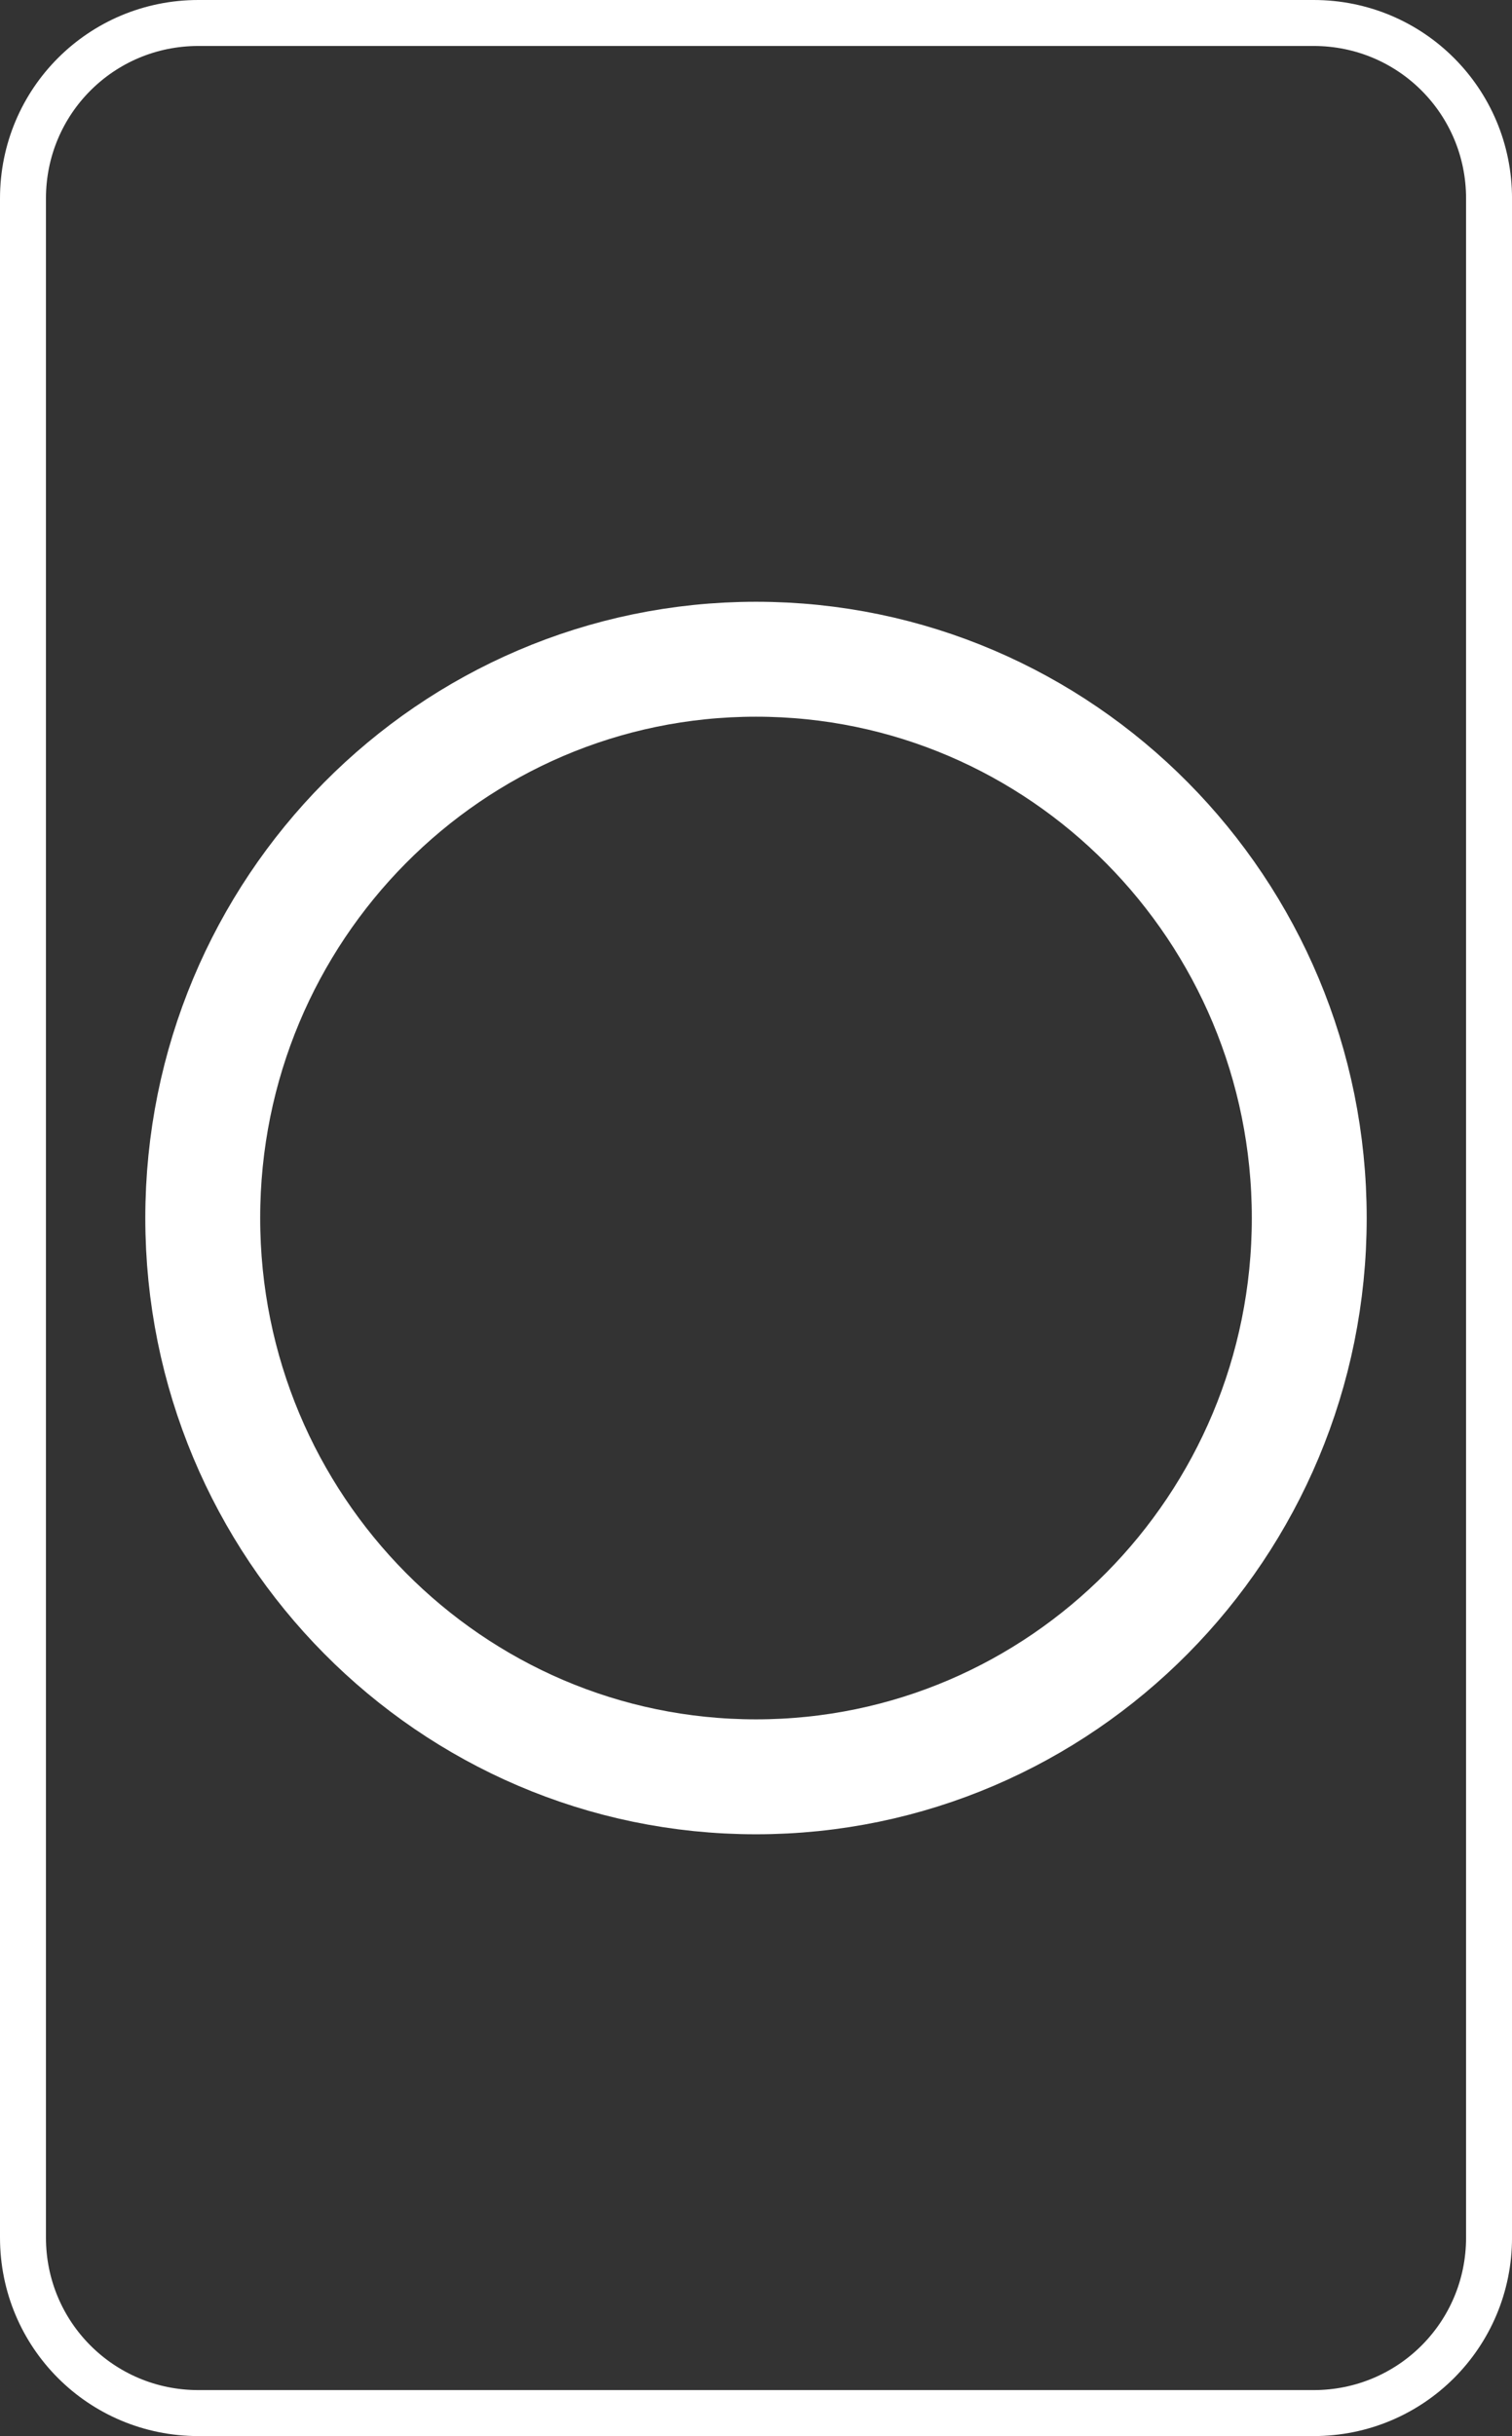 <?xml version="1.0" encoding="utf-8"?>
<!-- Generator: Adobe Illustrator 16.0.0, SVG Export Plug-In . SVG Version: 6.00 Build 0)  -->
<!DOCTYPE svg PUBLIC "-//W3C//DTD SVG 1.1//EN" "http://www.w3.org/Graphics/SVG/1.1/DTD/svg11.dtd">
<svg version="1.1" id="Layer_1" xmlns="http://www.w3.org/2000/svg" xmlns:xlink="http://www.w3.org/1999/xlink" x="0px" y="0px"
	 width="131.613px" height="211.954px" viewBox="0 0 131.613 211.954" enable-background="new 0 0 131.613 211.954"
	 xml:space="preserve">
<rect x="0" y="0" width="131.613" height="211.954" fill="#333333" stroke="none"/>
<g id="g1937" transform="translate(-535,1.921)">
	<path id="rect2091" fill="none" stroke="#FFFFFF" stroke-width="4" stroke-linecap="round" stroke-linejoin="round" d="
		M552.268,0.079h97.078c8.459,0,15.269,6.811,15.269,15.269v177.419c0,8.459-6.81,15.268-15.269,15.268h-97.078
		c-8.458,0-15.268-6.809-15.268-15.268V15.346C537,6.888,543.809,0.079,552.268,0.079z"/>
	<path id="path2093" fill="none" stroke="#FFFFFF" stroke-width="10" stroke-linecap="round" stroke-linejoin="round" d="
		M648.965,104.056c0,26.837-21.574,48.619-48.158,48.619c-26.584,0-48.159-21.781-48.159-48.619
		c0-26.838,21.575-48.619,48.159-48.619C627.391,55.437,648.965,77.218,648.965,104.056z"/>
</g>
</svg>
